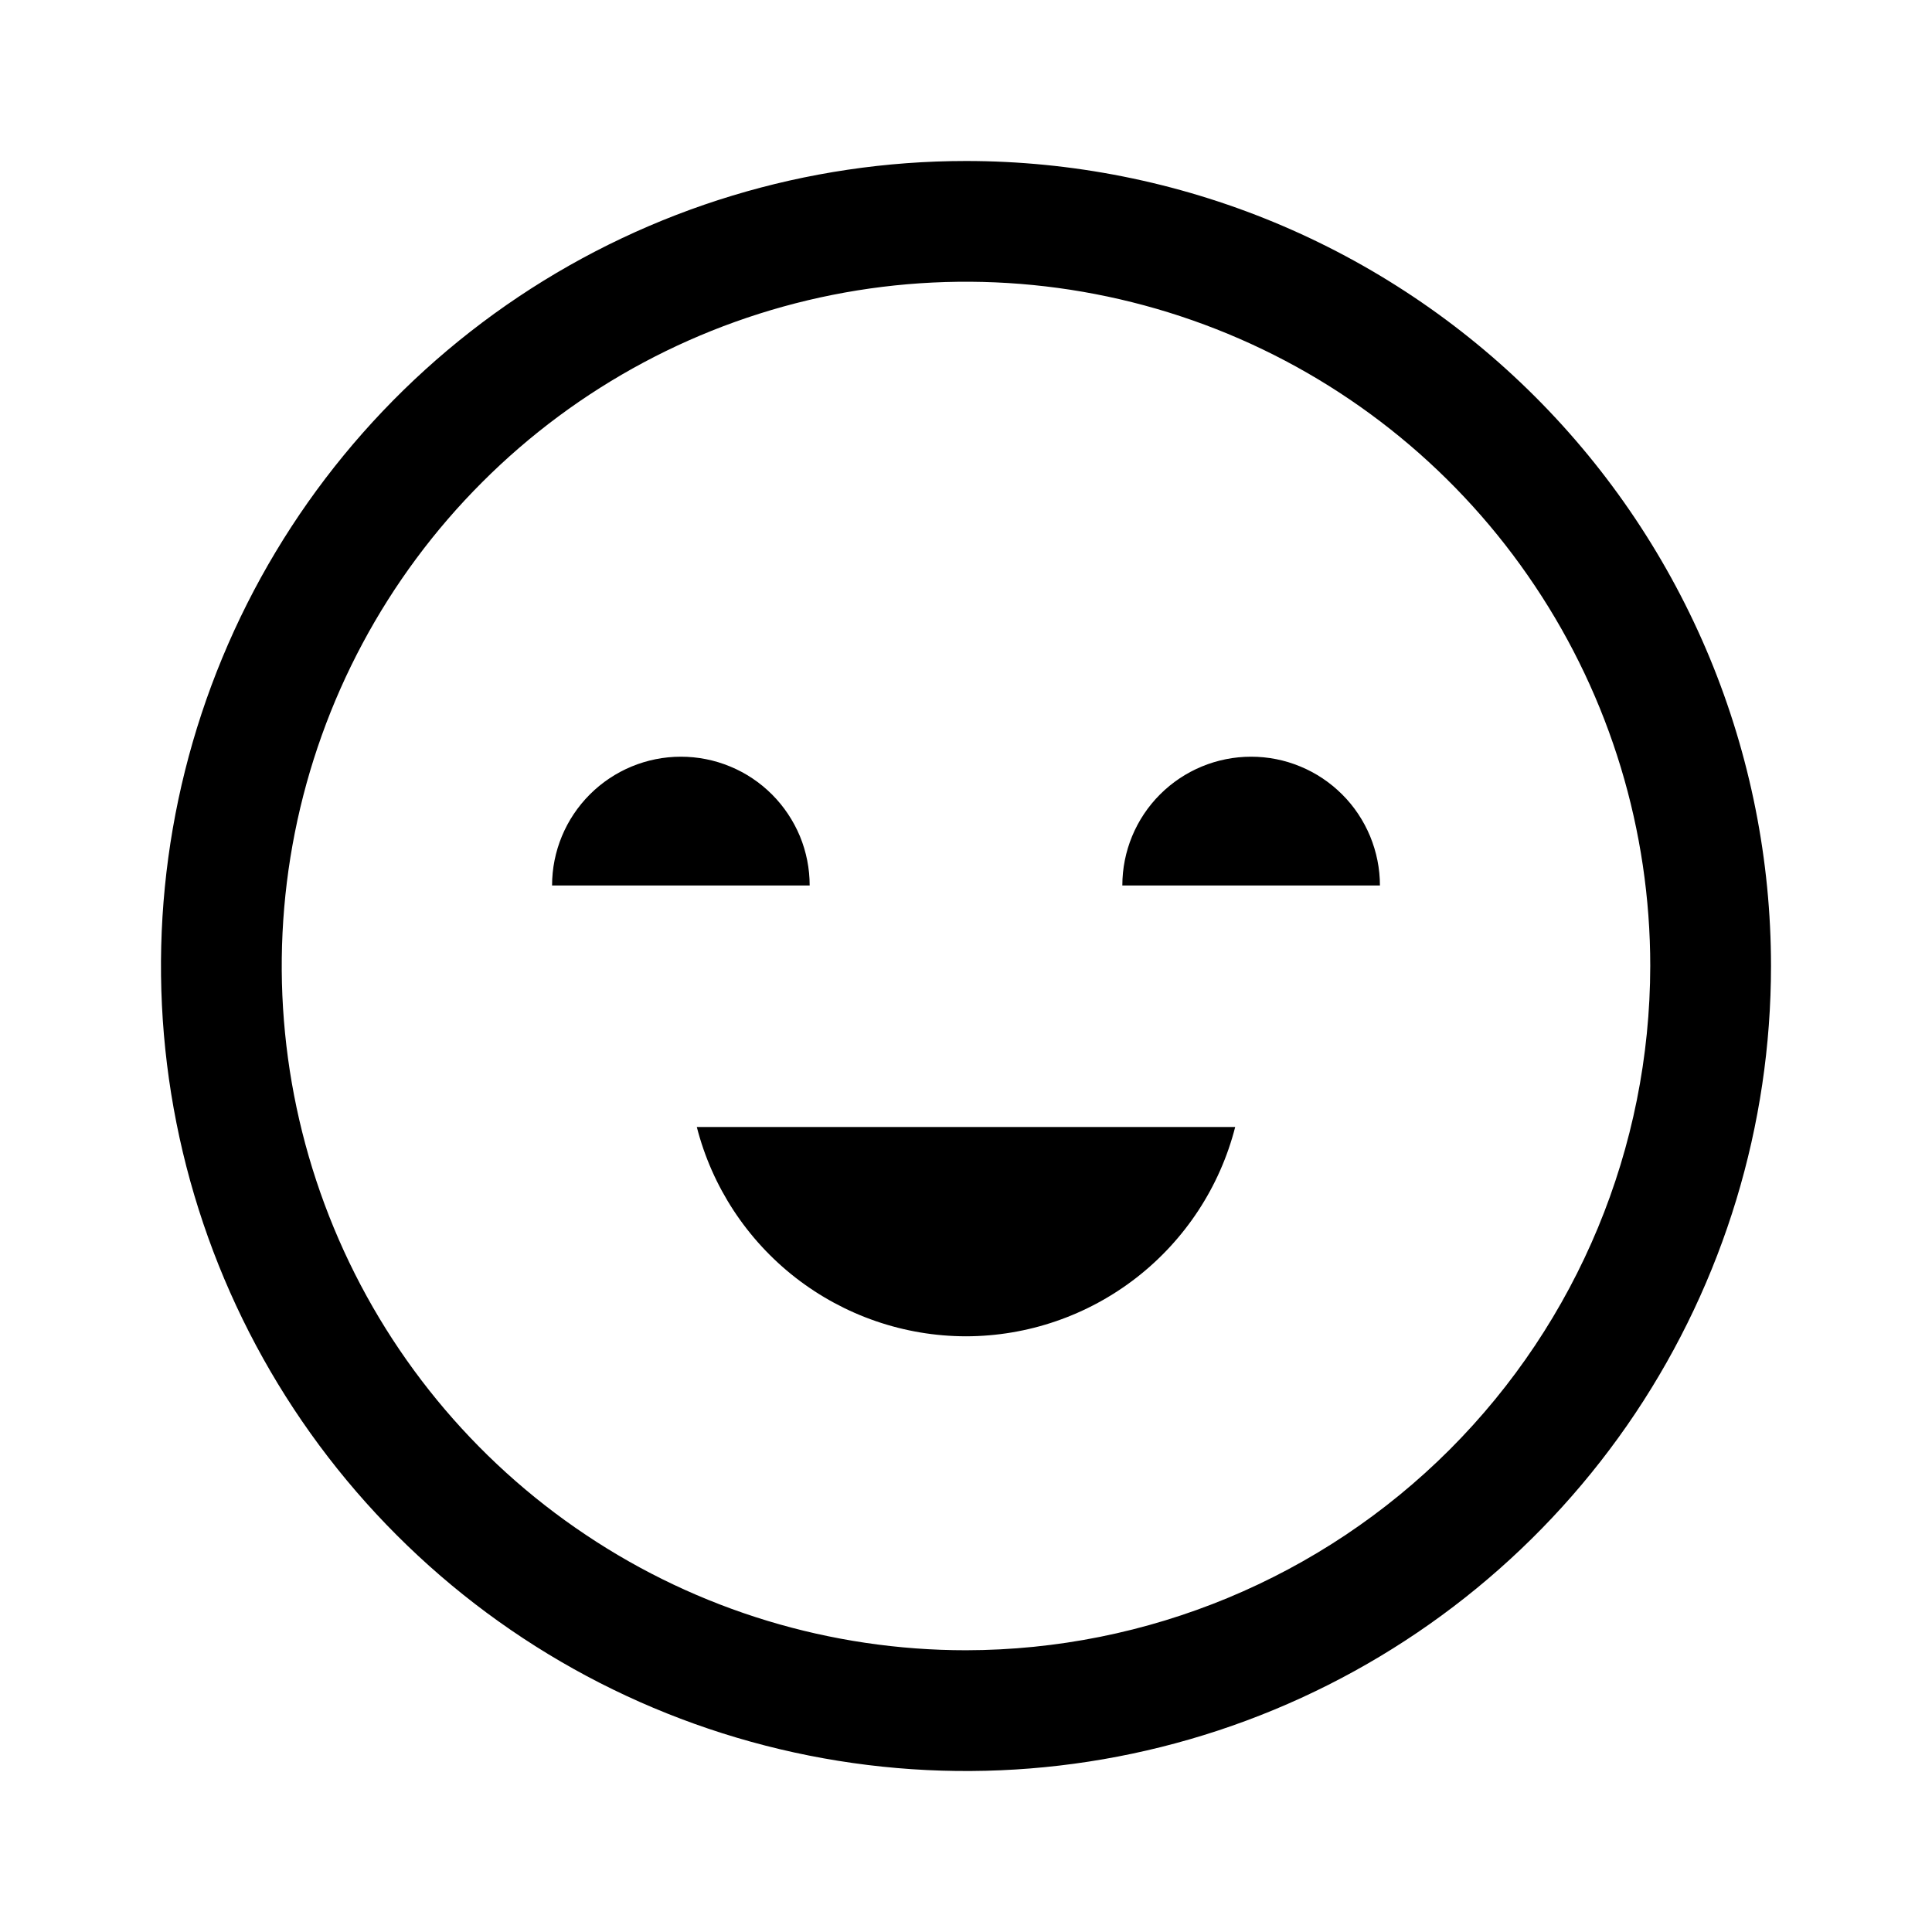 <svg width="24" height="24" viewBox="0 0 24 24" fill="none" xmlns="http://www.w3.org/2000/svg">
<path d="M12 16.6C12.767 16.599 13.511 16.343 14.117 15.872C14.722 15.401 15.154 14.743 15.344 14H8.656C8.846 14.743 9.278 15.401 9.883 15.872C10.489 16.343 11.233 16.599 12 16.6ZM15.542 9.4C15.117 9.4 14.71 9.569 14.41 9.869C14.11 10.169 13.942 10.576 13.942 11H17.142C17.142 10.79 17.1 10.582 17.02 10.388C16.939 10.194 16.822 10.017 16.673 9.869C16.524 9.72 16.348 9.602 16.154 9.522C15.96 9.441 15.752 9.4 15.542 9.4ZM8.458 9.4C8.034 9.4 7.627 9.569 7.327 9.869C7.027 10.169 6.858 10.576 6.858 11H10.058C10.058 10.79 10.017 10.582 9.937 10.388C9.856 10.194 9.738 10.017 9.59 9.869C9.441 9.72 9.265 9.602 9.071 9.522C8.876 9.441 8.668 9.4 8.458 9.4ZM12 2C10.022 2 8.089 2.586 6.444 3.685C4.8 4.784 3.518 6.346 2.761 8.173C2.004 10 1.806 12.011 2.192 13.951C2.578 15.891 3.53 17.672 4.929 19.071C6.327 20.47 8.109 21.422 10.049 21.808C11.989 22.194 14 21.996 15.827 21.239C17.654 20.482 19.216 19.2 20.315 17.556C21.413 15.911 22 13.978 22 12C22 10.687 21.741 9.386 21.239 8.173C20.736 6.96 20 5.858 19.071 4.929C18.142 4 17.04 3.264 15.827 2.761C14.614 2.259 13.313 2 12 2ZM12 20.5C10.319 20.5 8.675 20.002 7.278 19.067C5.88 18.134 4.79 16.806 4.147 15.253C3.504 13.7 3.335 11.991 3.663 10.342C3.991 8.693 4.801 7.178 5.99 5.99C7.178 4.801 8.693 3.991 10.342 3.663C11.991 3.335 13.7 3.504 15.253 4.147C16.806 4.79 18.134 5.88 19.067 7.278C20.002 8.675 20.5 10.319 20.5 12C20.497 14.254 19.601 16.414 18.008 18.008C16.414 19.601 14.254 20.497 12 20.5Z" fill="black"/>
</svg>
